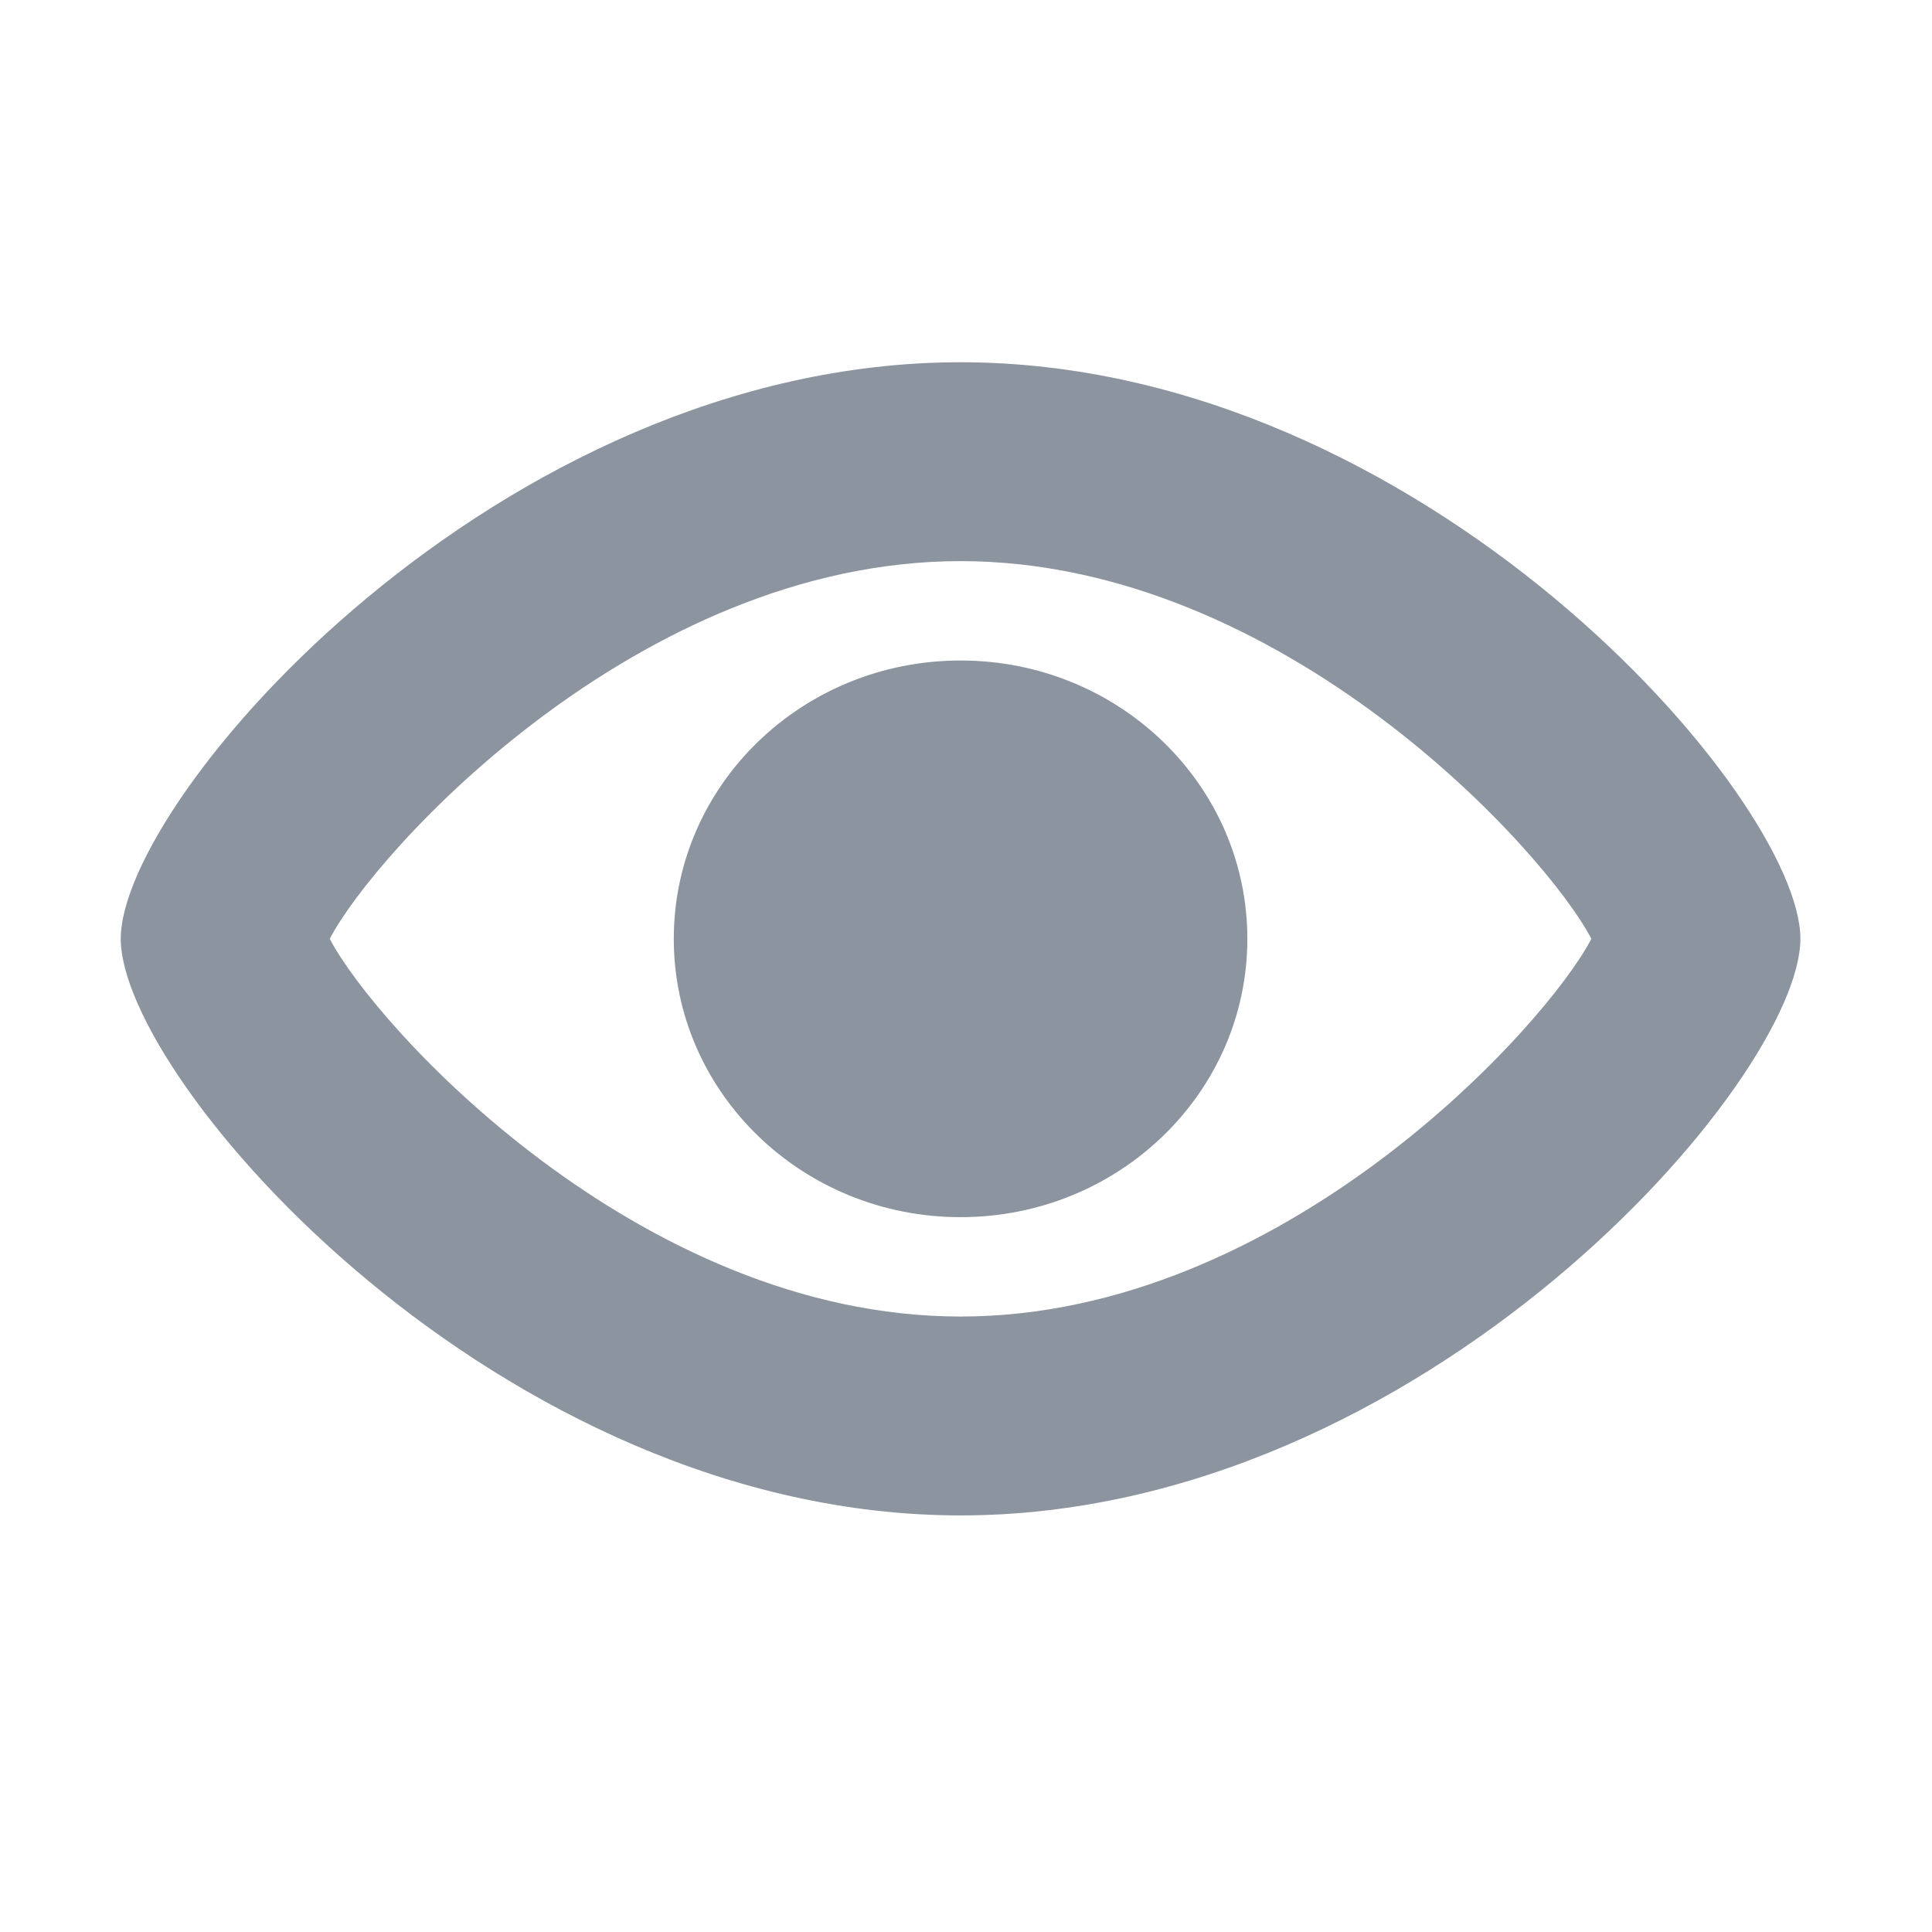 <svg width="16" height="16" viewBox="0 0 16 16" fill="none" xmlns="http://www.w3.org/2000/svg">
<path fill-rule="evenodd" clip-rule="evenodd" d="M2.731 7.775C3.108 8.5 5.289 10.903 7.955 10.903C10.621 10.903 12.802 8.5 13.179 7.775C12.802 7.049 10.621 4.647 7.955 4.647C5.289 4.647 3.108 7.049 2.731 7.775ZM1 7.775C1 6.605 4.129 3 7.955 3C11.781 3 14.91 6.605 14.91 7.775C14.91 8.945 11.781 12.55 7.955 12.55C4.129 12.55 1 8.945 1 7.775ZM5.58 7.775C5.58 6.501 6.643 5.47 7.955 5.47C9.267 5.47 10.33 6.501 10.33 7.775C10.33 9.048 9.267 10.08 7.955 10.08C6.643 10.08 5.58 9.048 5.58 7.775Z" fill="#8C949F"/>
</svg>
